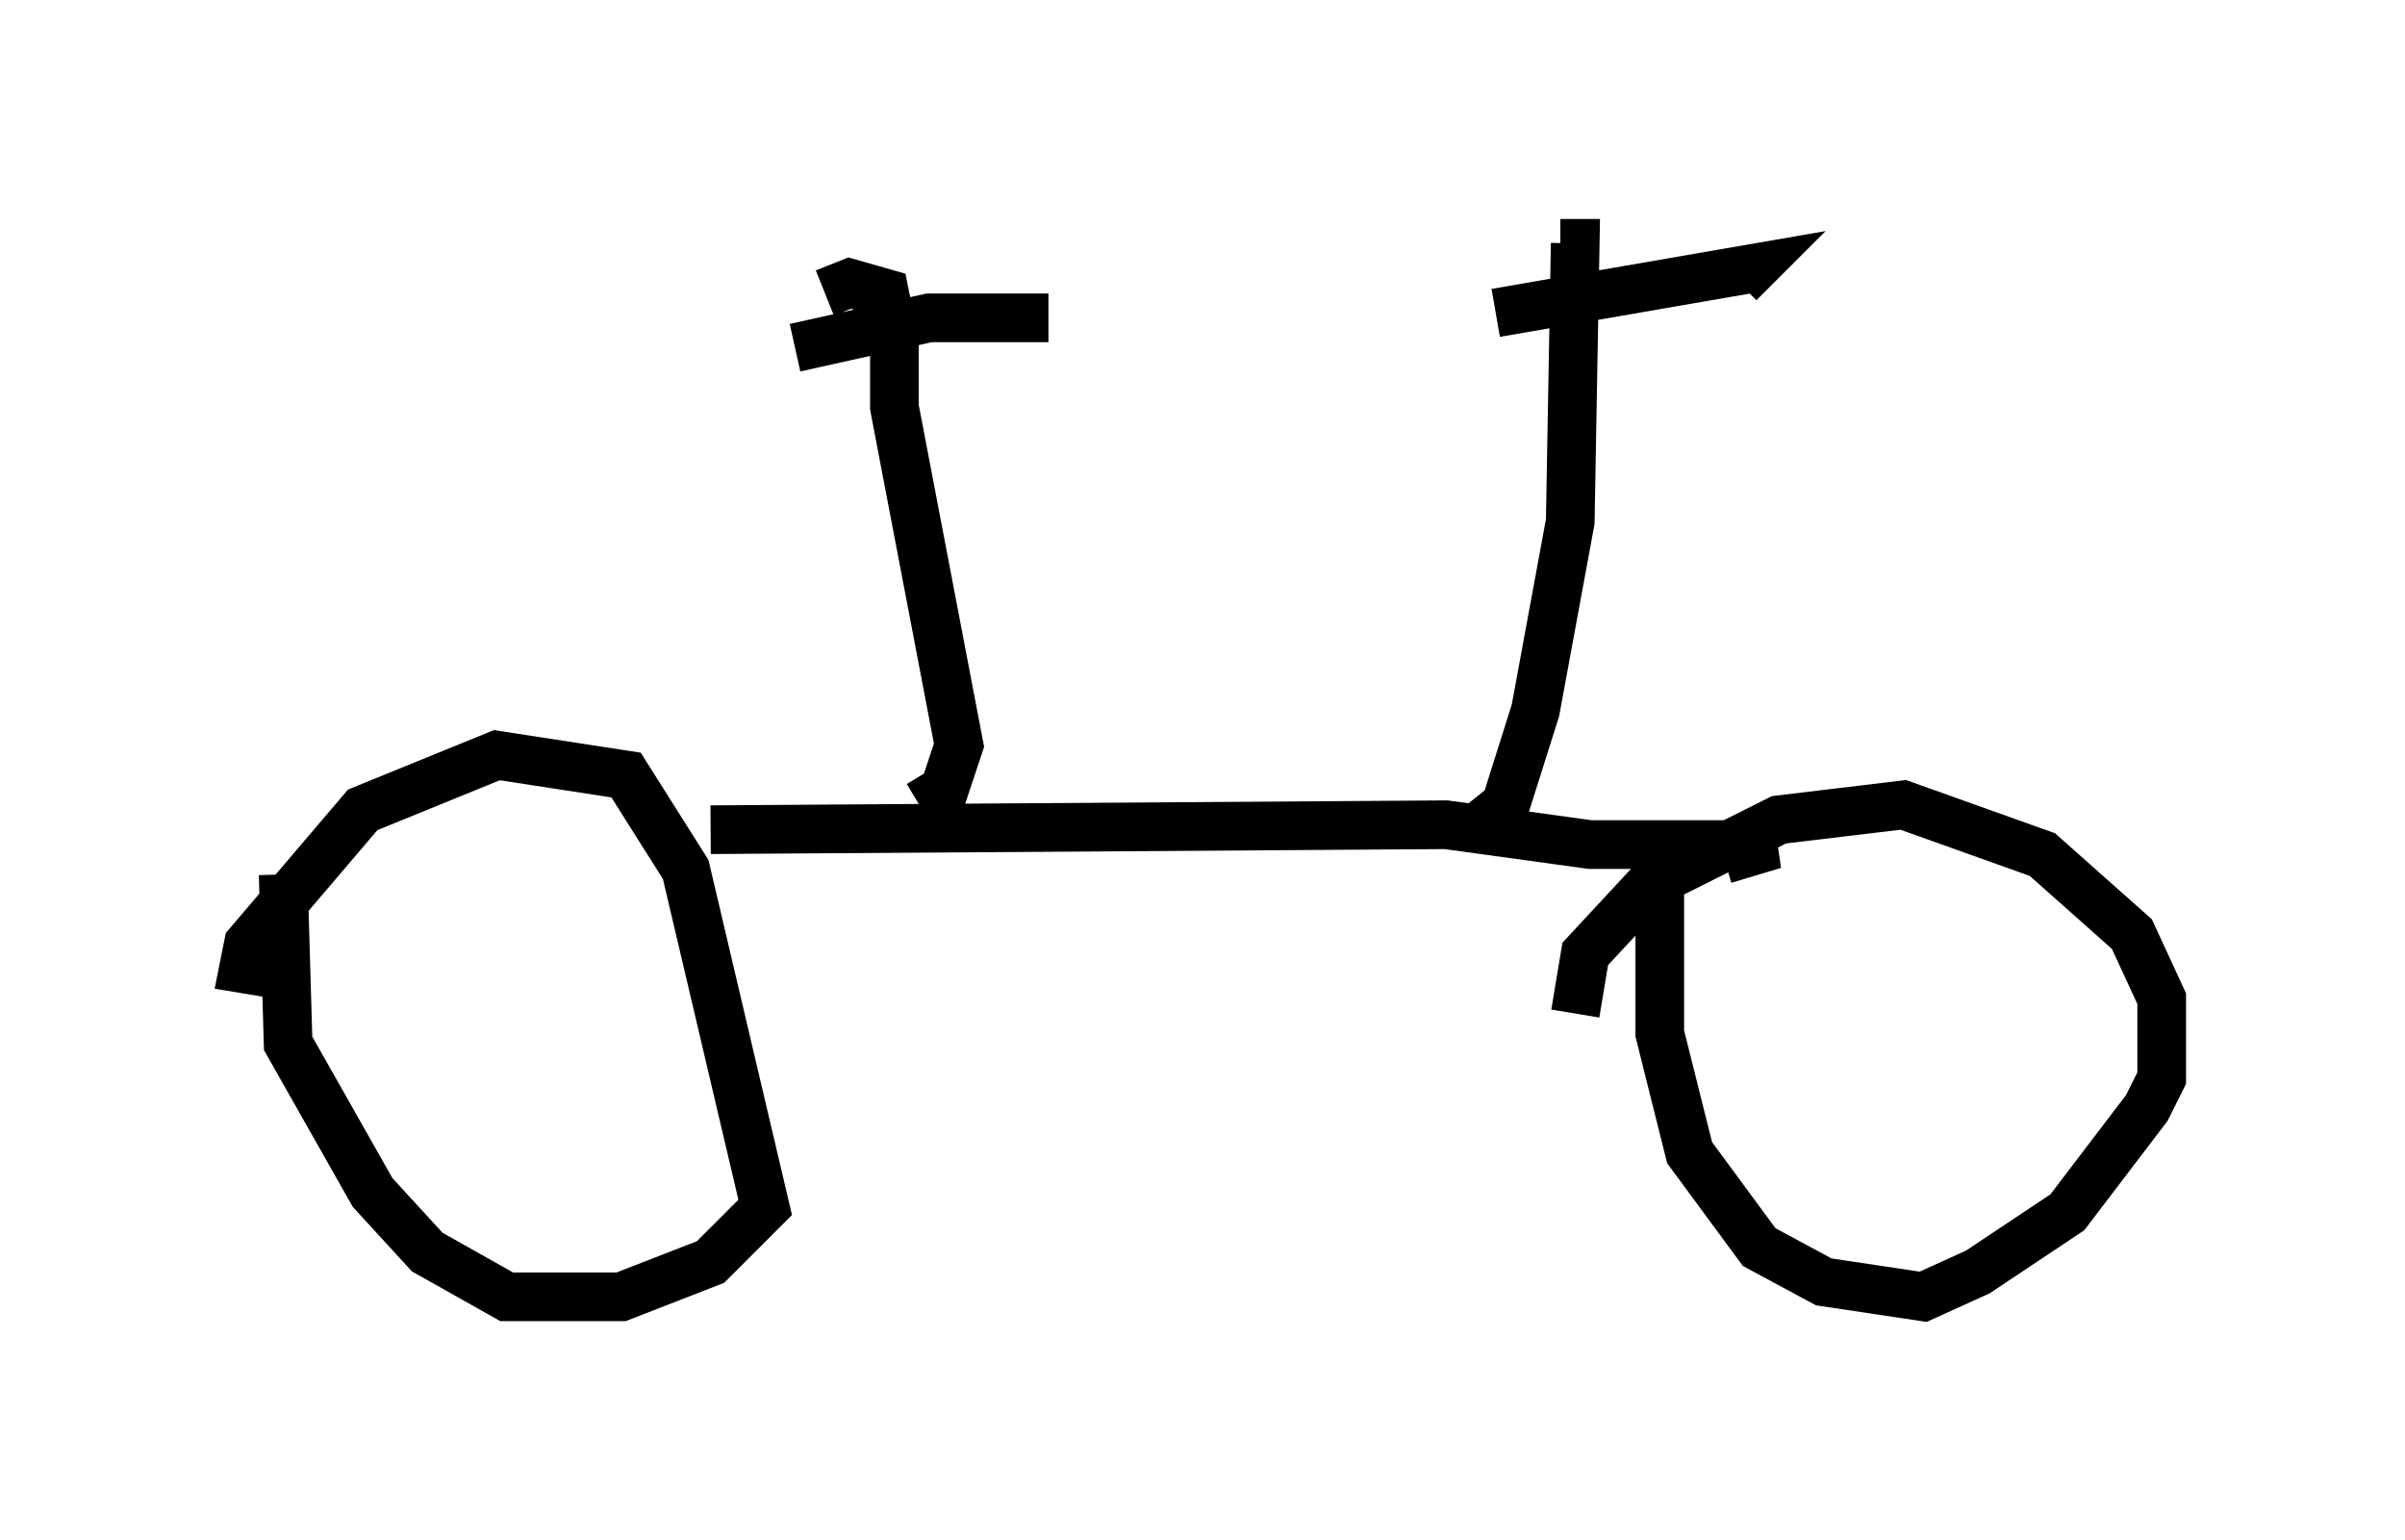 <?xml version="1.0" encoding="utf-8" ?>
<svg baseProfile="full" height="31.642" version="1.1" width="49.405" xmlns="http://www.w3.org/2000/svg" xmlns:ev="http://www.w3.org/2001/xml-events" xmlns:xlink="http://www.w3.org/1999/xlink"><defs /><rect fill="white" height="31.642" width="49.405" x="0" y="0" /><path d="M6.123, 16.536 m-0.306, 1.429 l0.102, 3.471 1.735, 3.063 l1.123, 1.225 1.633, 0.919 l2.348, 0.0 1.838, -0.715 l1.123, -1.123 -1.633, -6.942 l-1.225, -1.94 -2.654, -0.408 l-2.756, 1.123 -2.348, 2.756 l-0.102, 0.51 0.613, 0.102 m28.482, -2.552 l0.0, 3.777 0.613, 2.45 l1.429, 1.94 1.327, 0.715 l2.042, 0.306 1.123, -0.51 l1.838, -1.225 1.633, -2.144 l0.306, -0.613 0.0, -1.633 l-0.613, -1.327 -1.838, -1.633 l-2.858, -1.021 -2.552, 0.306 l-2.654, 1.327 -1.327, 1.429 l-0.204, 1.225 m-17.763, -3.777 l15.109, -0.102 2.96, 0.408 l3.777, 0.0 -1.021, 0.306 m-16.538, -1.123 l0.51, -0.306 0.306, -0.919 l-1.327, -6.942 0.0, -1.327 l-0.204, -1.021 -0.715, -0.204 l-0.51, 0.204 m-0.613, 1.123 l2.756, -0.613 2.45, 0.0 m8.881, 10.413 l0.51, -0.408 0.613, -1.94 l0.715, -3.879 0.102, -5.717 l-0.306, 0.0 m-1.327, 1.429 l5.308, -0.919 -0.306, 0.306 " fill="none" stroke="black" stroke-width="1" /></svg>